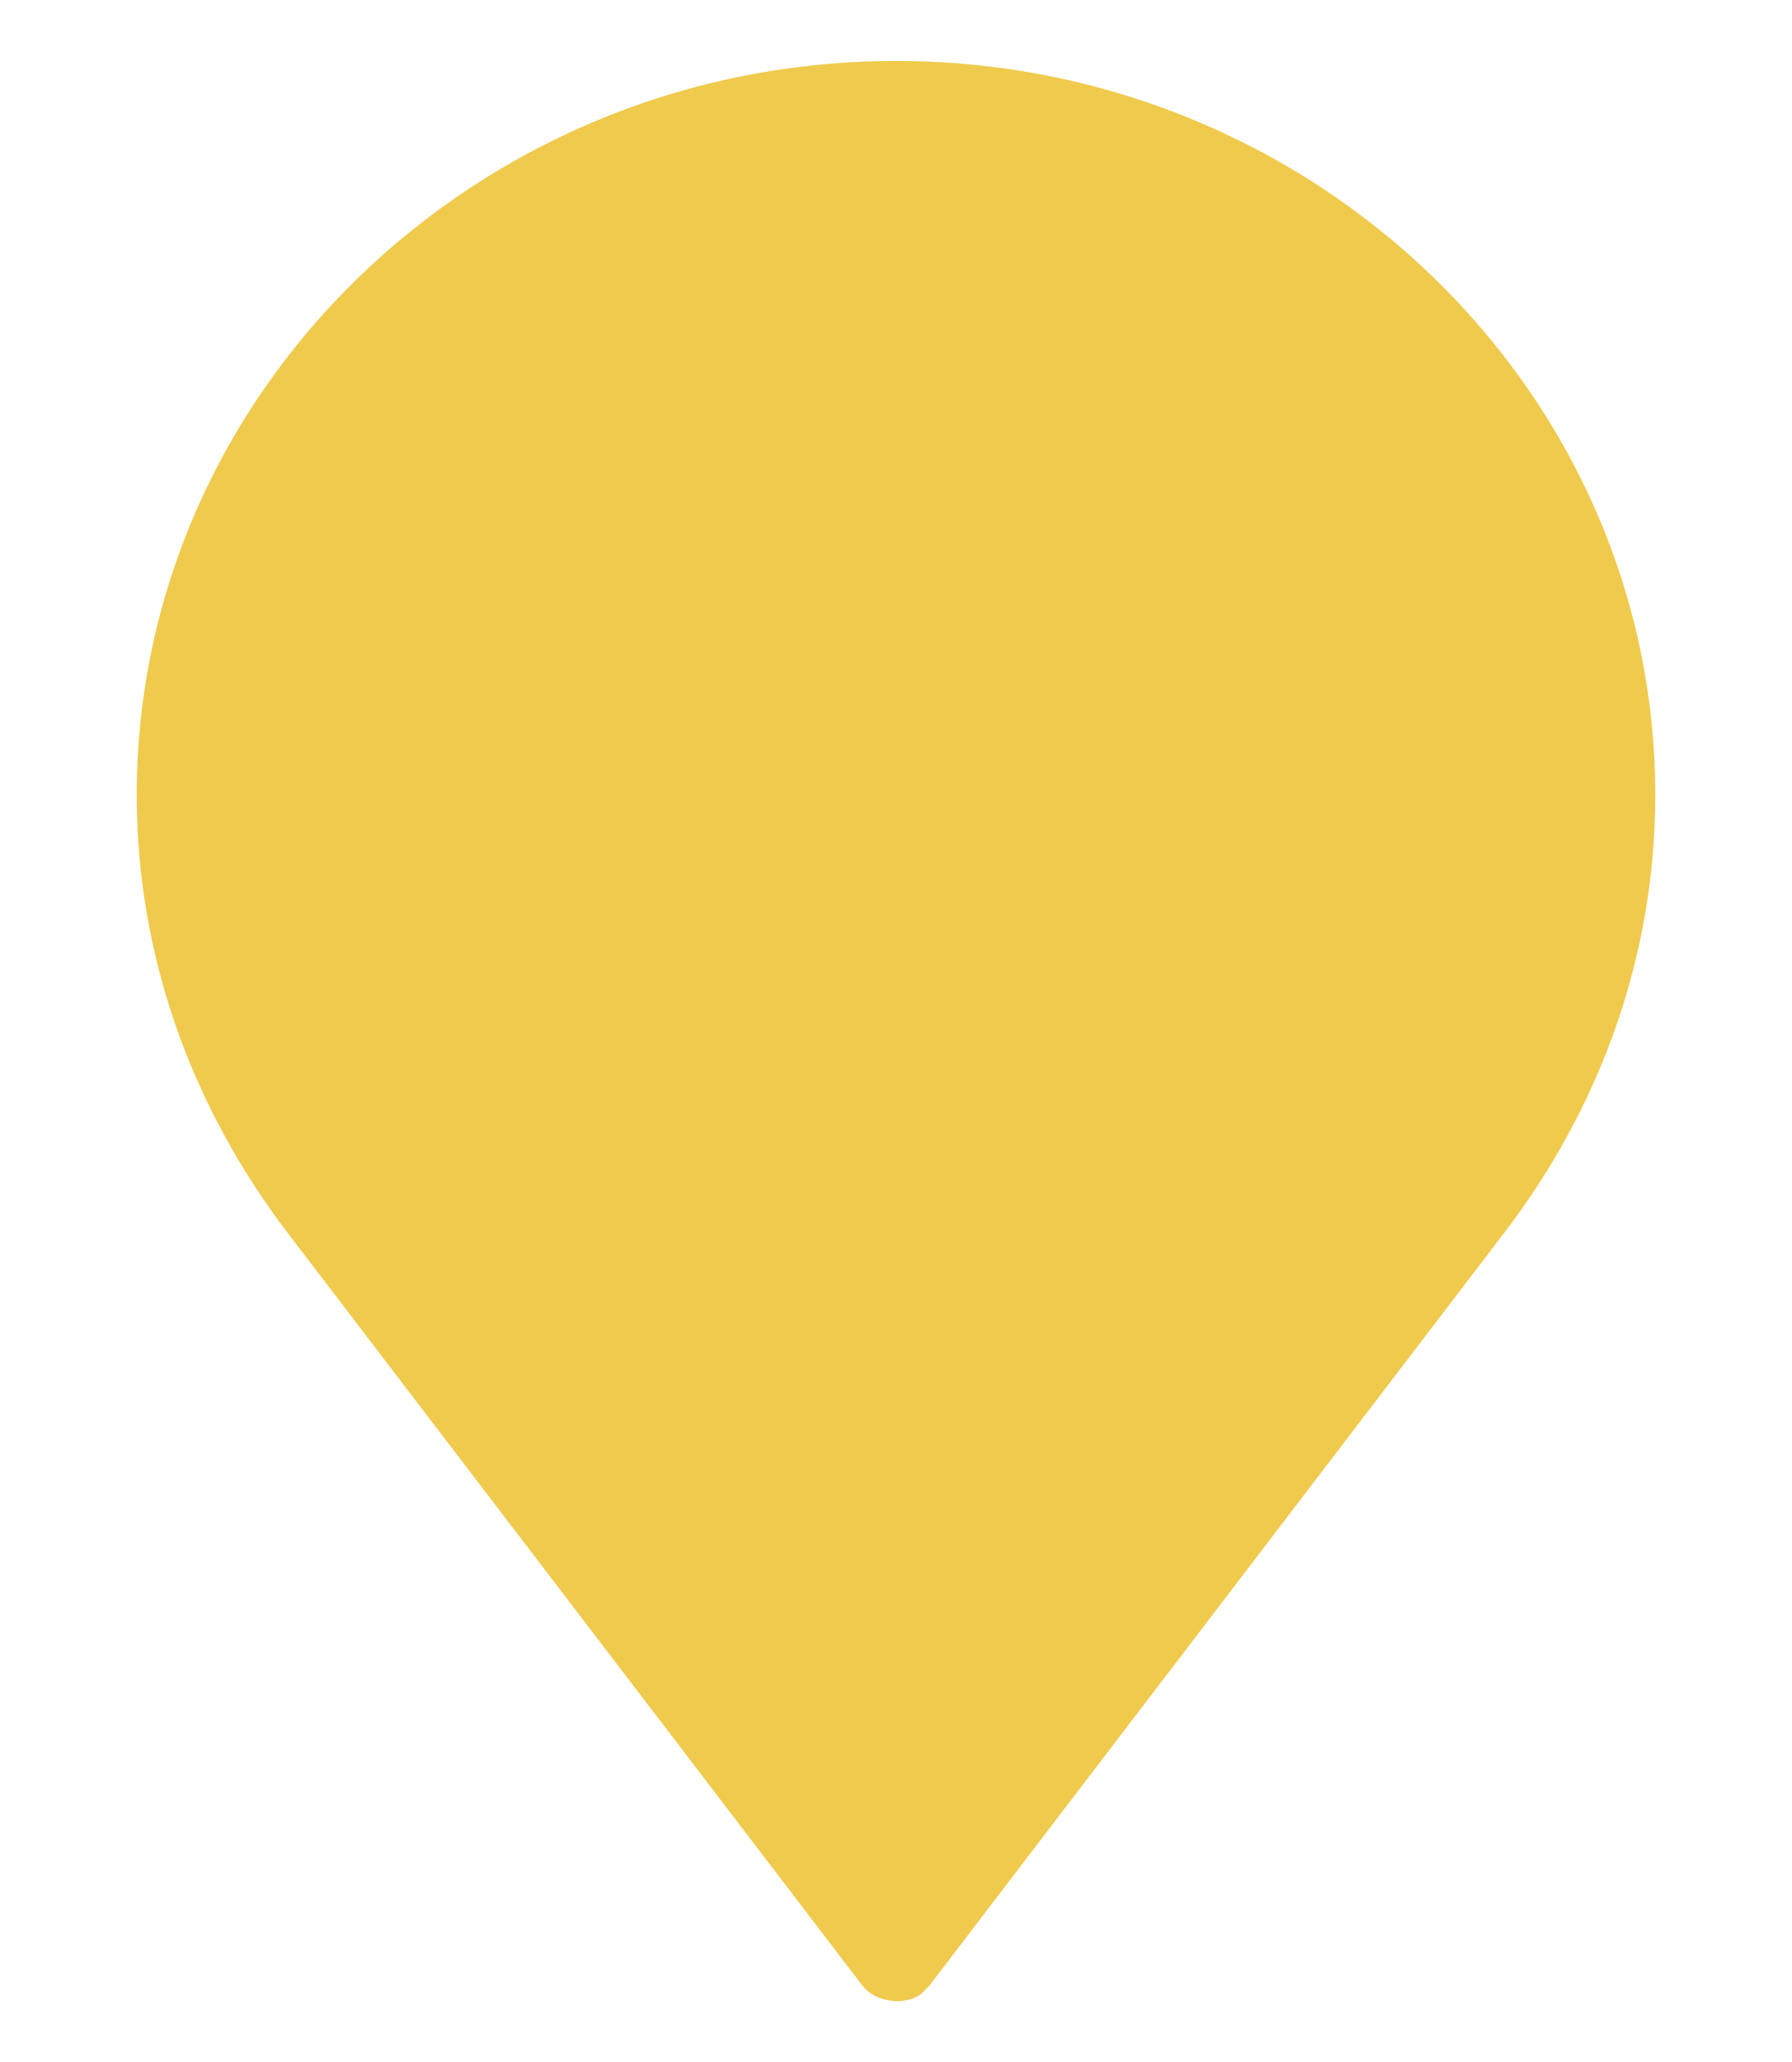 <?xml version="1.0" encoding="utf-8"?>
<!-- Generator: Adobe Illustrator 16.0.0, SVG Export Plug-In . SVG Version: 6.00 Build 0)  -->
<!DOCTYPE svg PUBLIC "-//W3C//DTD SVG 1.1//EN" "http://www.w3.org/Graphics/SVG/1.1/DTD/svg11.dtd">
<svg version="1.1" id="Layer_1" xmlns="http://www.w3.org/2000/svg" xmlns:xlink="http://www.w3.org/1999/xlink" x="0px" y="0px"
	 width="20px" height="23px" viewBox="296 384.5 20 23" enable-background="new 296 384.5 20 23" xml:space="preserve">
<symbol  id="New_Symbol_1" viewBox="-8.474 -10.821 16.948 21.641">
	<g>
		<g>
			<g>
				<path fill="#EFCA4D" d="M0,10.82c-4.66,0-8.474-3.672-8.474-8.19c0-1.789,0.613-3.483,1.695-4.896l6.402-8.379
					c0.141-0.188,0.471-0.235,0.658-0.096c0.047,0.048,0.047,0.048,0.094,0.096l6.402,8.379C7.861-0.854,8.474,0.841,8.474,2.63
					C8.474,7.148,4.66,10.82,0,10.82z"/>
			</g>
		</g>
	</g>
</symbol>
<use xlink:href="#New_Symbol_1"  width="16.948" height="21.641" x="-8.474" y="-10.821" transform="matrix(1 0 0 -1 306 396)" overflow="visible"/>
</svg>

